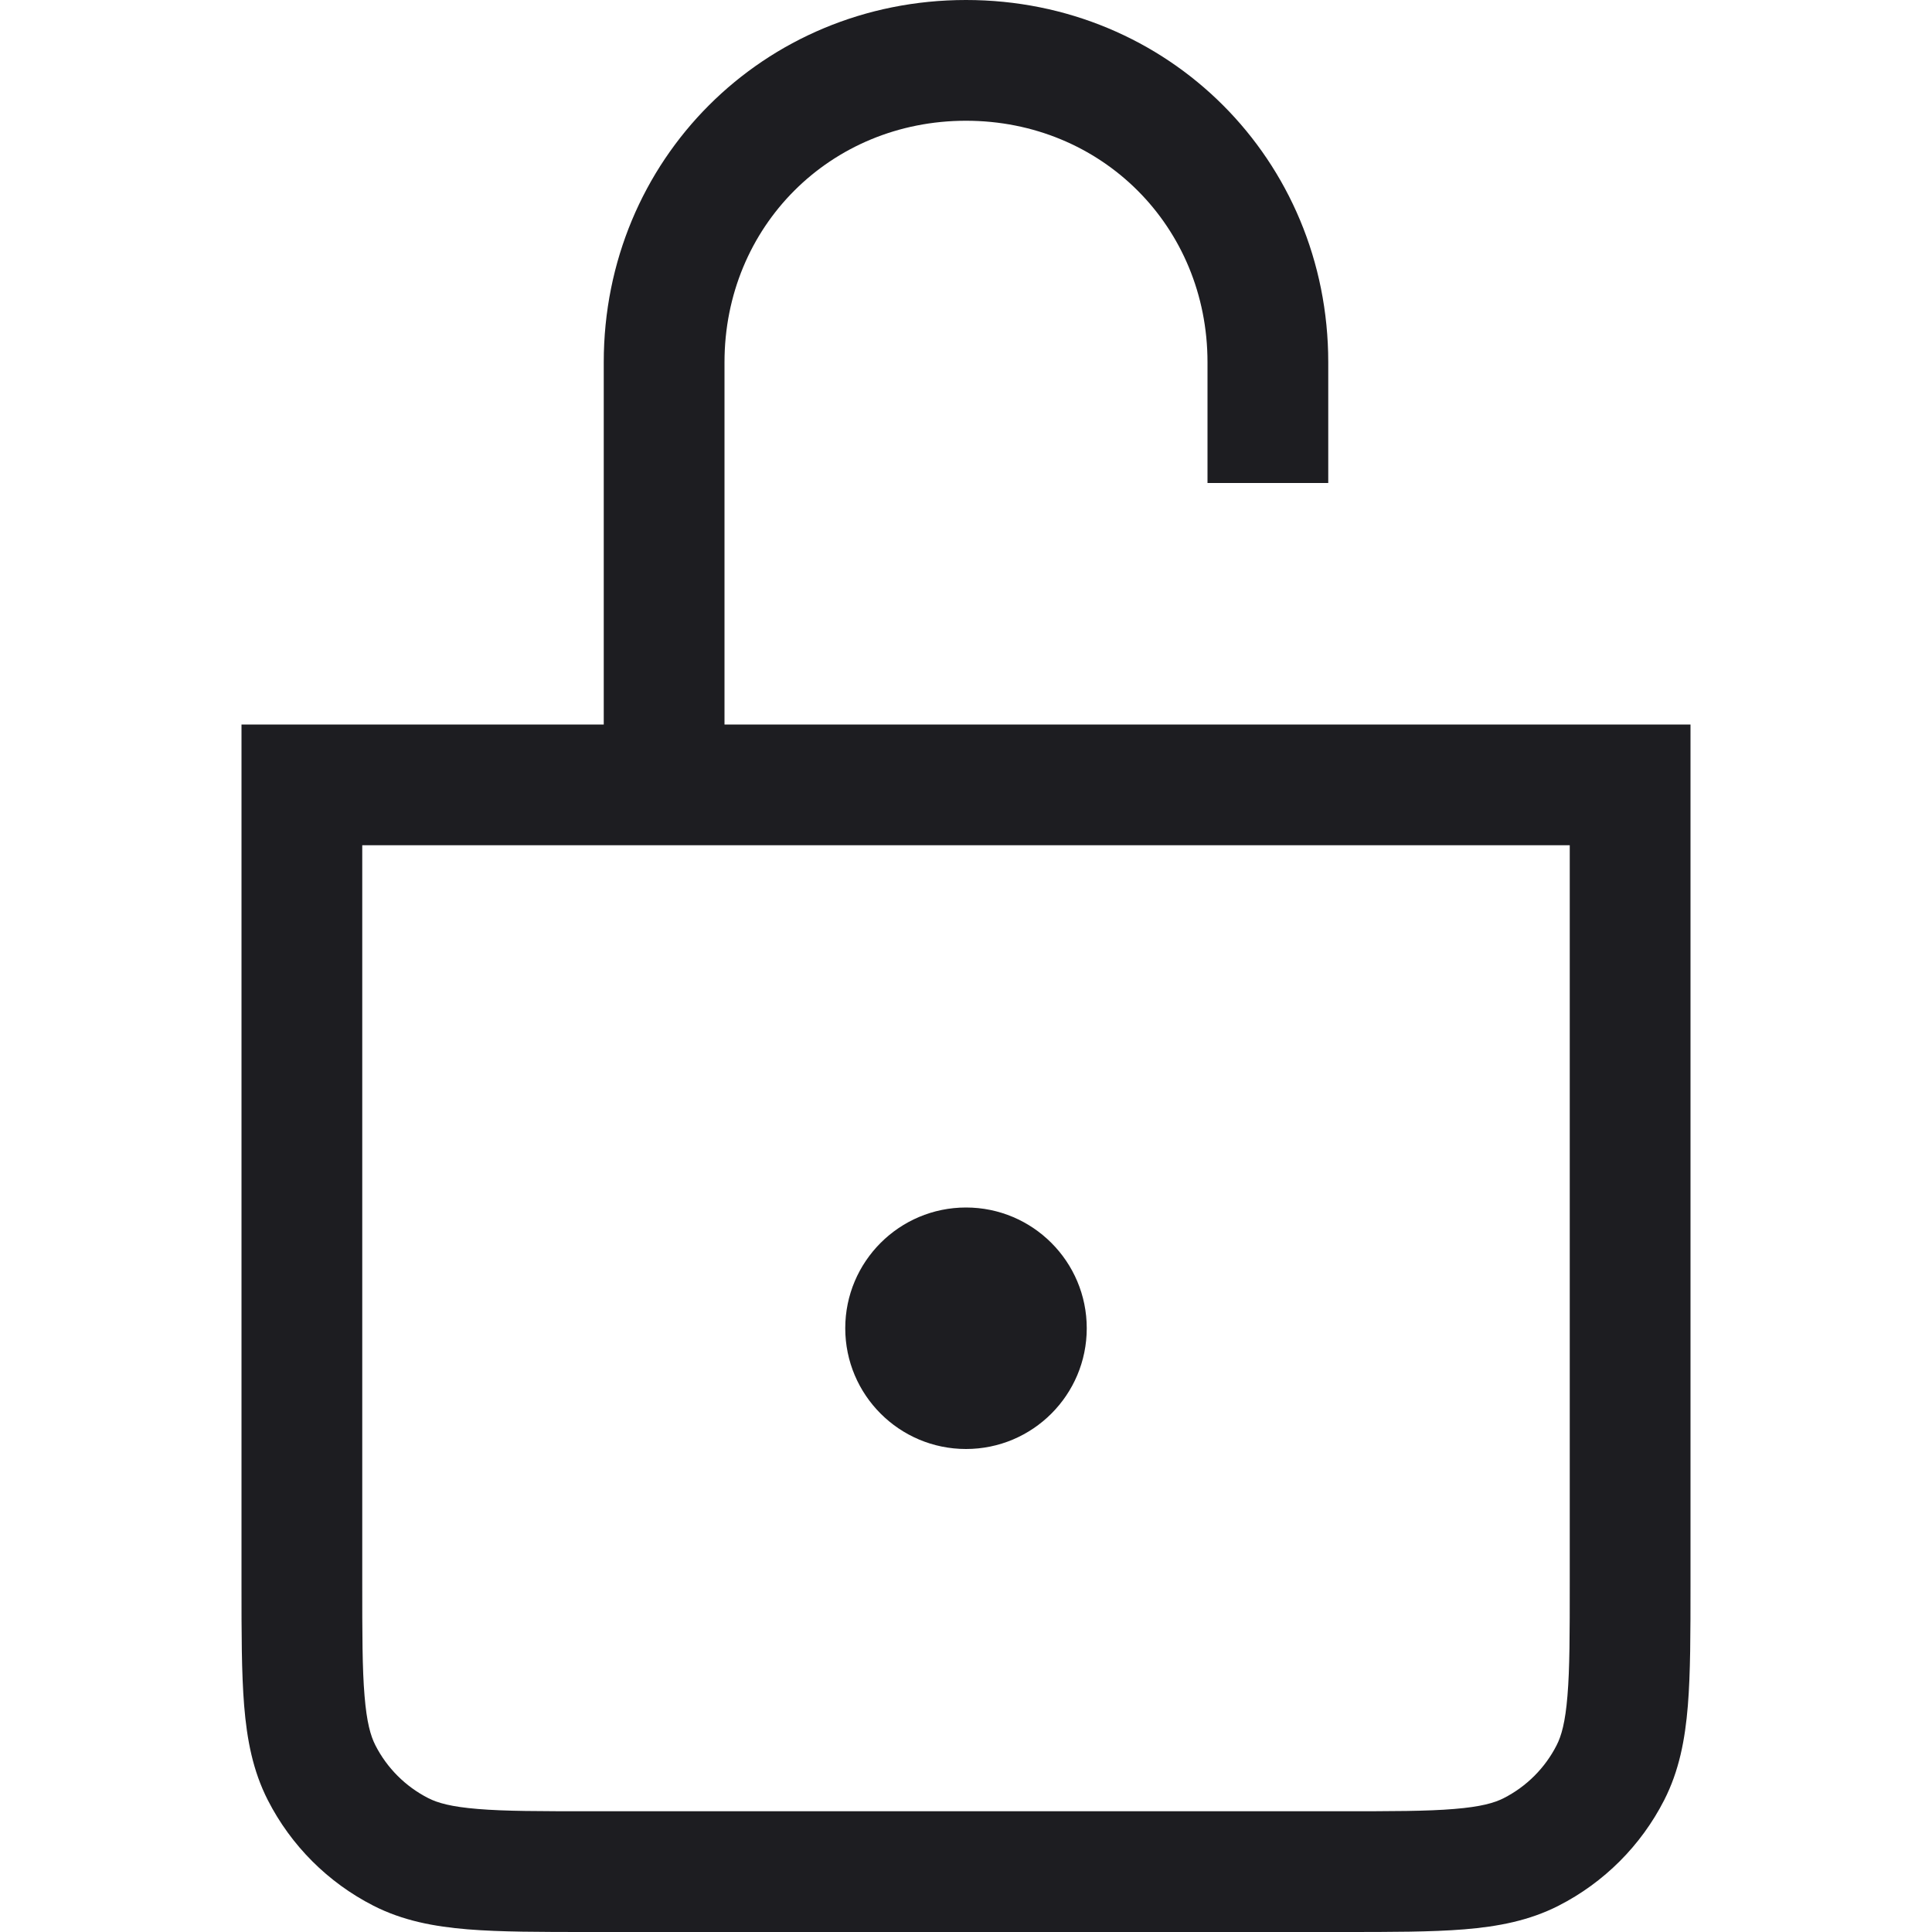 <svg width="16" height="16" viewBox="0 0 16 16" fill="none" xmlns="http://www.w3.org/2000/svg">
<path fill-rule="evenodd" clip-rule="evenodd" d="M8 1C6.876 1 6 1.876 6 3V6H13.5H14V6.5V13.1V13.121C14 13.523 14 13.855 13.978 14.126C13.955 14.407 13.906 14.665 13.782 14.908C13.59 15.284 13.284 15.59 12.908 15.782C12.665 15.906 12.407 15.955 12.126 15.978C11.855 16 11.523 16 11.121 16H11.1H4.9H4.879C4.477 16 4.145 16 3.874 15.978C3.593 15.955 3.335 15.906 3.092 15.782C2.716 15.59 2.41 15.284 2.218 14.908C2.094 14.665 2.045 14.407 2.022 14.126C2 13.855 2 13.523 2 13.121V13.121V13.1V6.5V6H2.5H5V3C5 1.324 6.324 0 8 0C9.676 0 11 1.324 11 3V4H10V3C10 1.876 9.124 1 8 1ZM3 7V13.1C3 13.528 3 13.819 3.019 14.044C3.037 14.264 3.069 14.376 3.109 14.454C3.205 14.642 3.358 14.795 3.546 14.891C3.624 14.931 3.736 14.963 3.956 14.981C4.181 15 4.472 15 4.9 15H11.1C11.528 15 11.819 15 12.044 14.981C12.264 14.963 12.376 14.931 12.454 14.891C12.642 14.795 12.795 14.642 12.891 14.454C12.931 14.376 12.963 14.264 12.981 14.044C13 13.819 13 13.528 13 13.1V7H3ZM9 11C9 11.552 8.552 12 8 12C7.448 12 7 11.552 7 11C7 10.448 7.448 10 8 10C8.552 10 9 10.448 9 11Z" fill="#1D1D21"/>
</svg>
